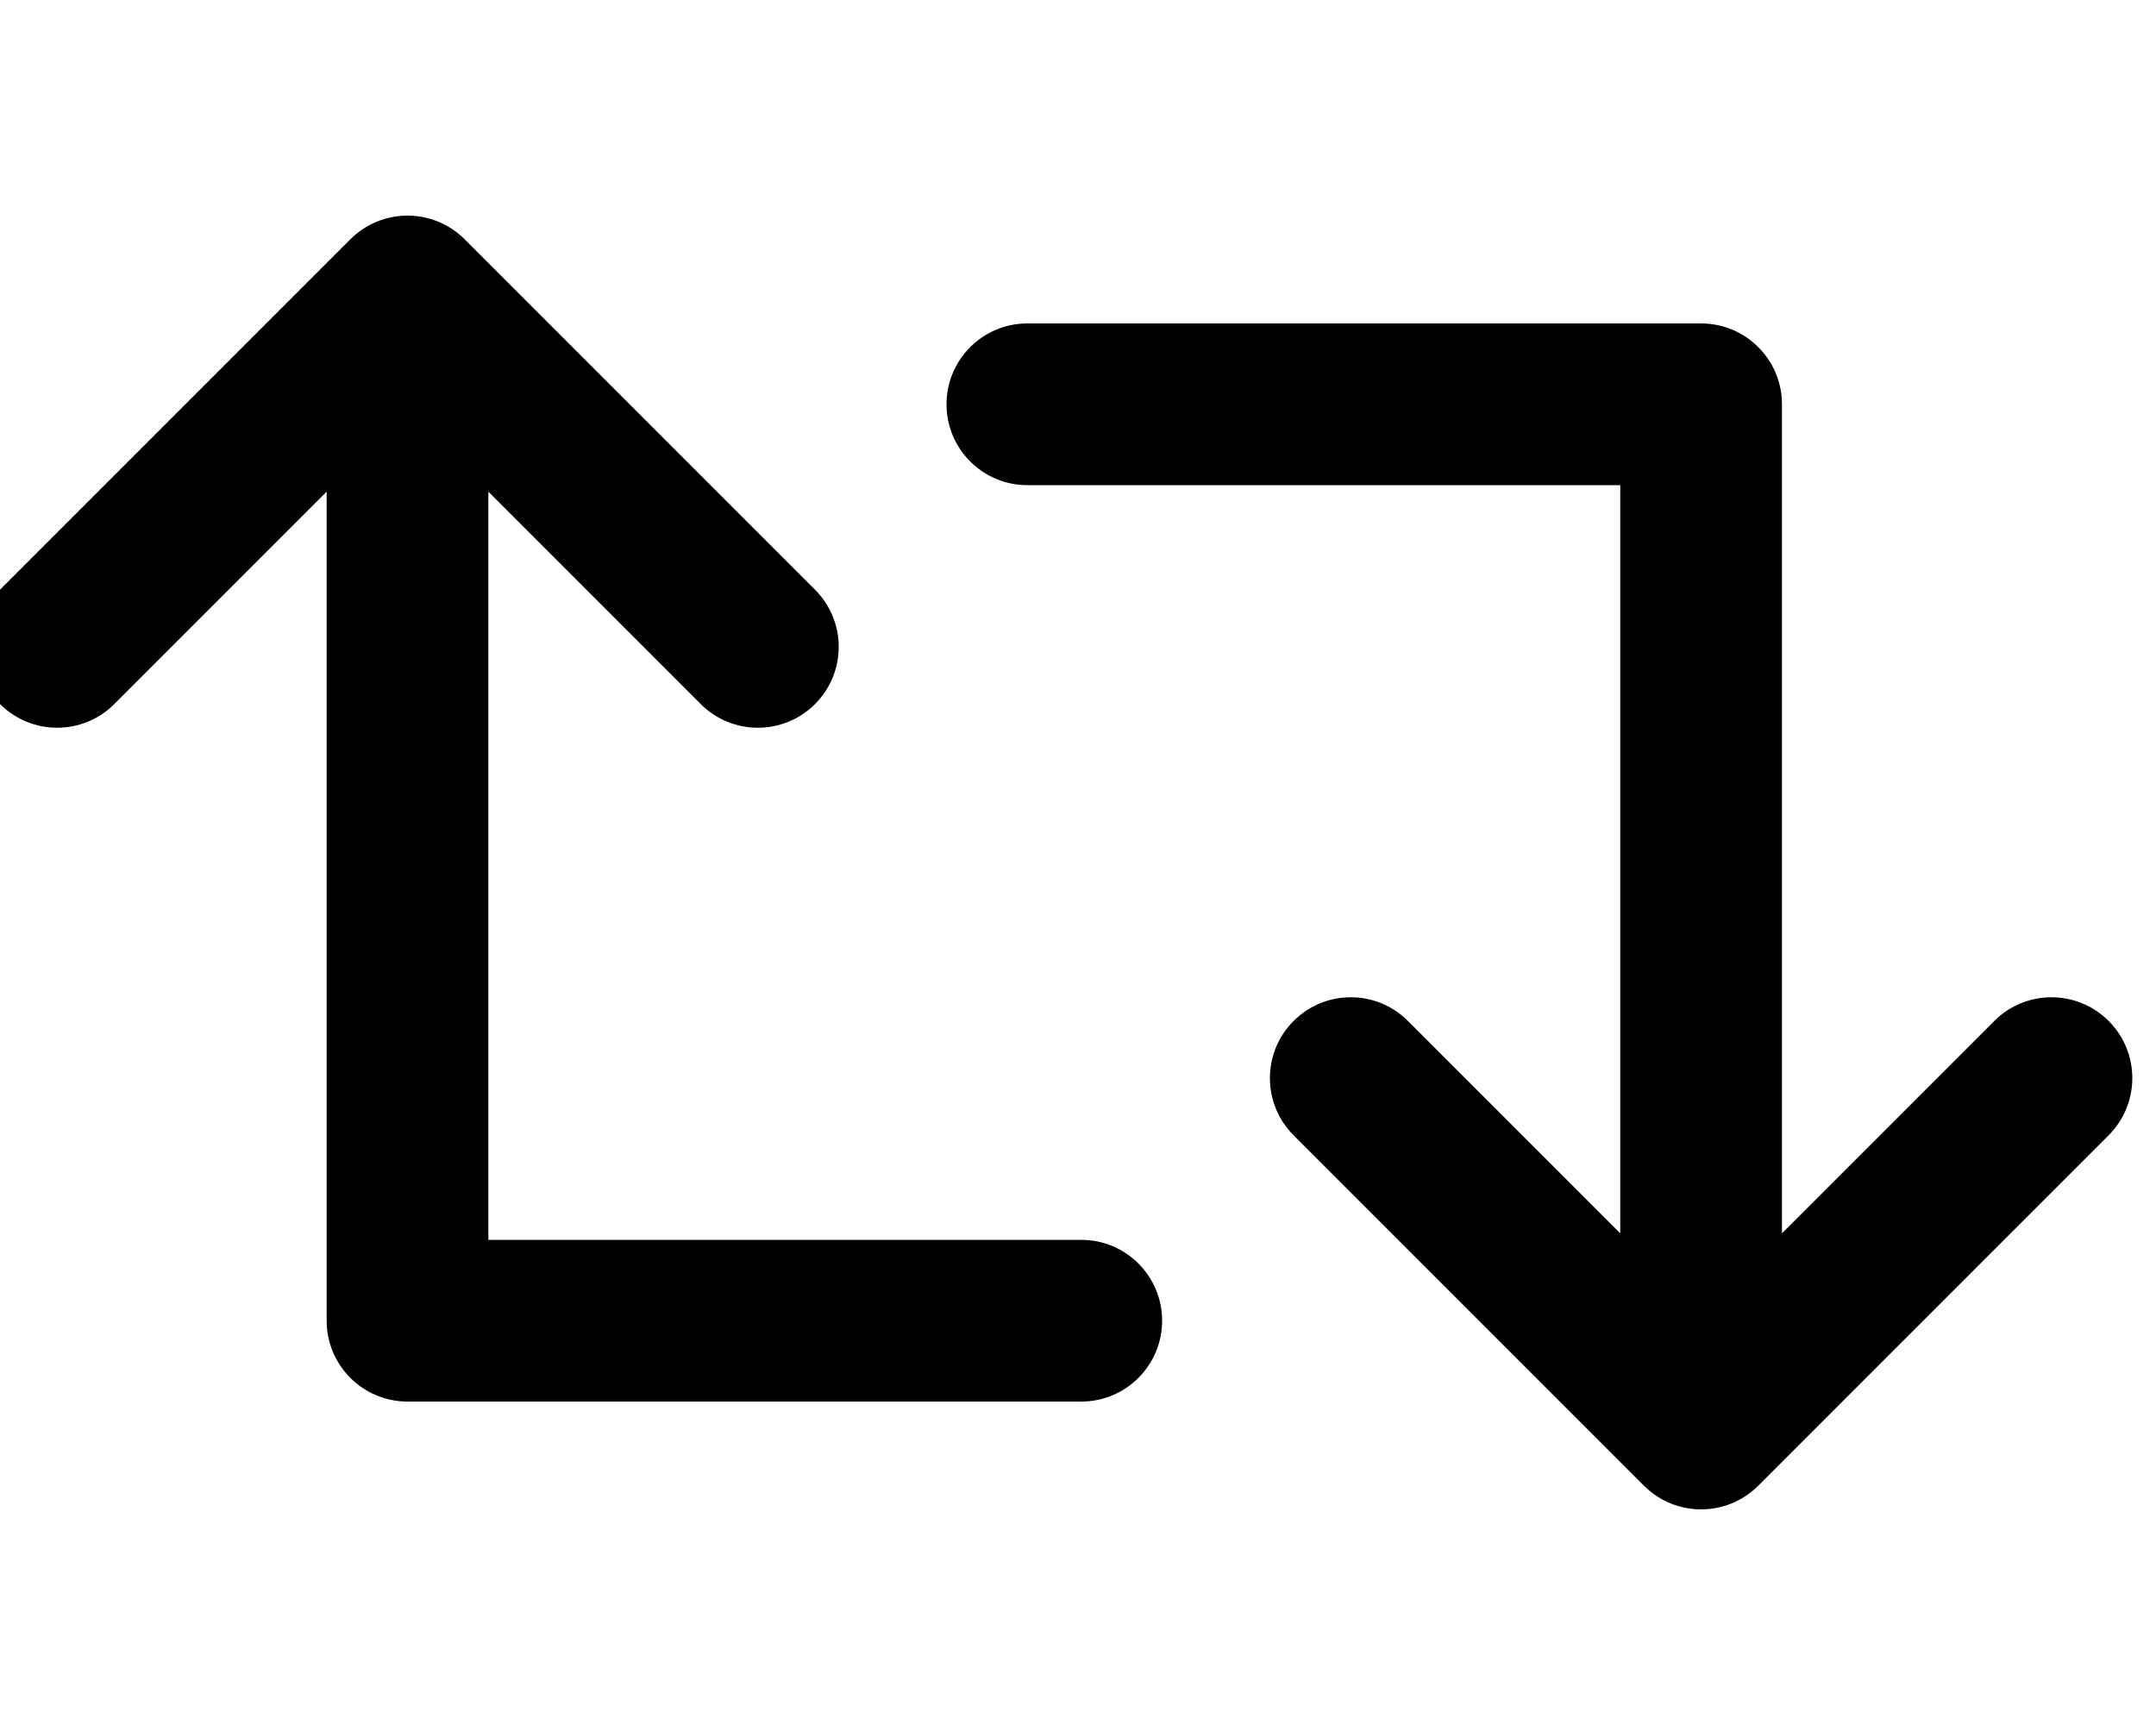 <svg xmlns="http://www.w3.org/2000/svg" viewBox="0 0 640 512"><!-- Font Awesome Pro 6.0.0-alpha2 by @fontawesome - https://fontawesome.com License - https://fontawesome.com/license (Commercial License) --><path d="M320.969 368H144.969V145.938L208 208.969C212.688 213.656 218.813 216 224.969 216S237.25 213.656 241.938 208.969C251.313 199.594 251.313 184.406 241.938 175.031L137.938 71.031C128.562 61.656 113.375 61.656 104 71.031L0 175.031C-9.375 184.406 -9.375 199.594 0 208.969S24.562 218.344 33.938 208.969L96.969 145.938V392C96.969 405.25 107.719 416 120.969 416H320.969C334.219 416 344.969 405.25 344.969 392S334.219 368 320.969 368ZM625.938 303.031C616.562 293.656 601.375 293.656 592 303.031L528.969 366.062V120C528.969 106.75 518.219 96 504.969 96H304.969C291.719 96 280.969 106.75 280.969 120S291.719 144 304.969 144H480.969V366.062L417.938 303.031C413.25 298.344 407.125 296 400.969 296S388.688 298.344 384 303.031C374.625 312.406 374.625 327.594 384 336.969L488 440.969C497.375 450.344 512.563 450.344 521.938 440.969L625.938 336.969C635.313 327.594 635.313 312.406 625.938 303.031Z"/></svg>